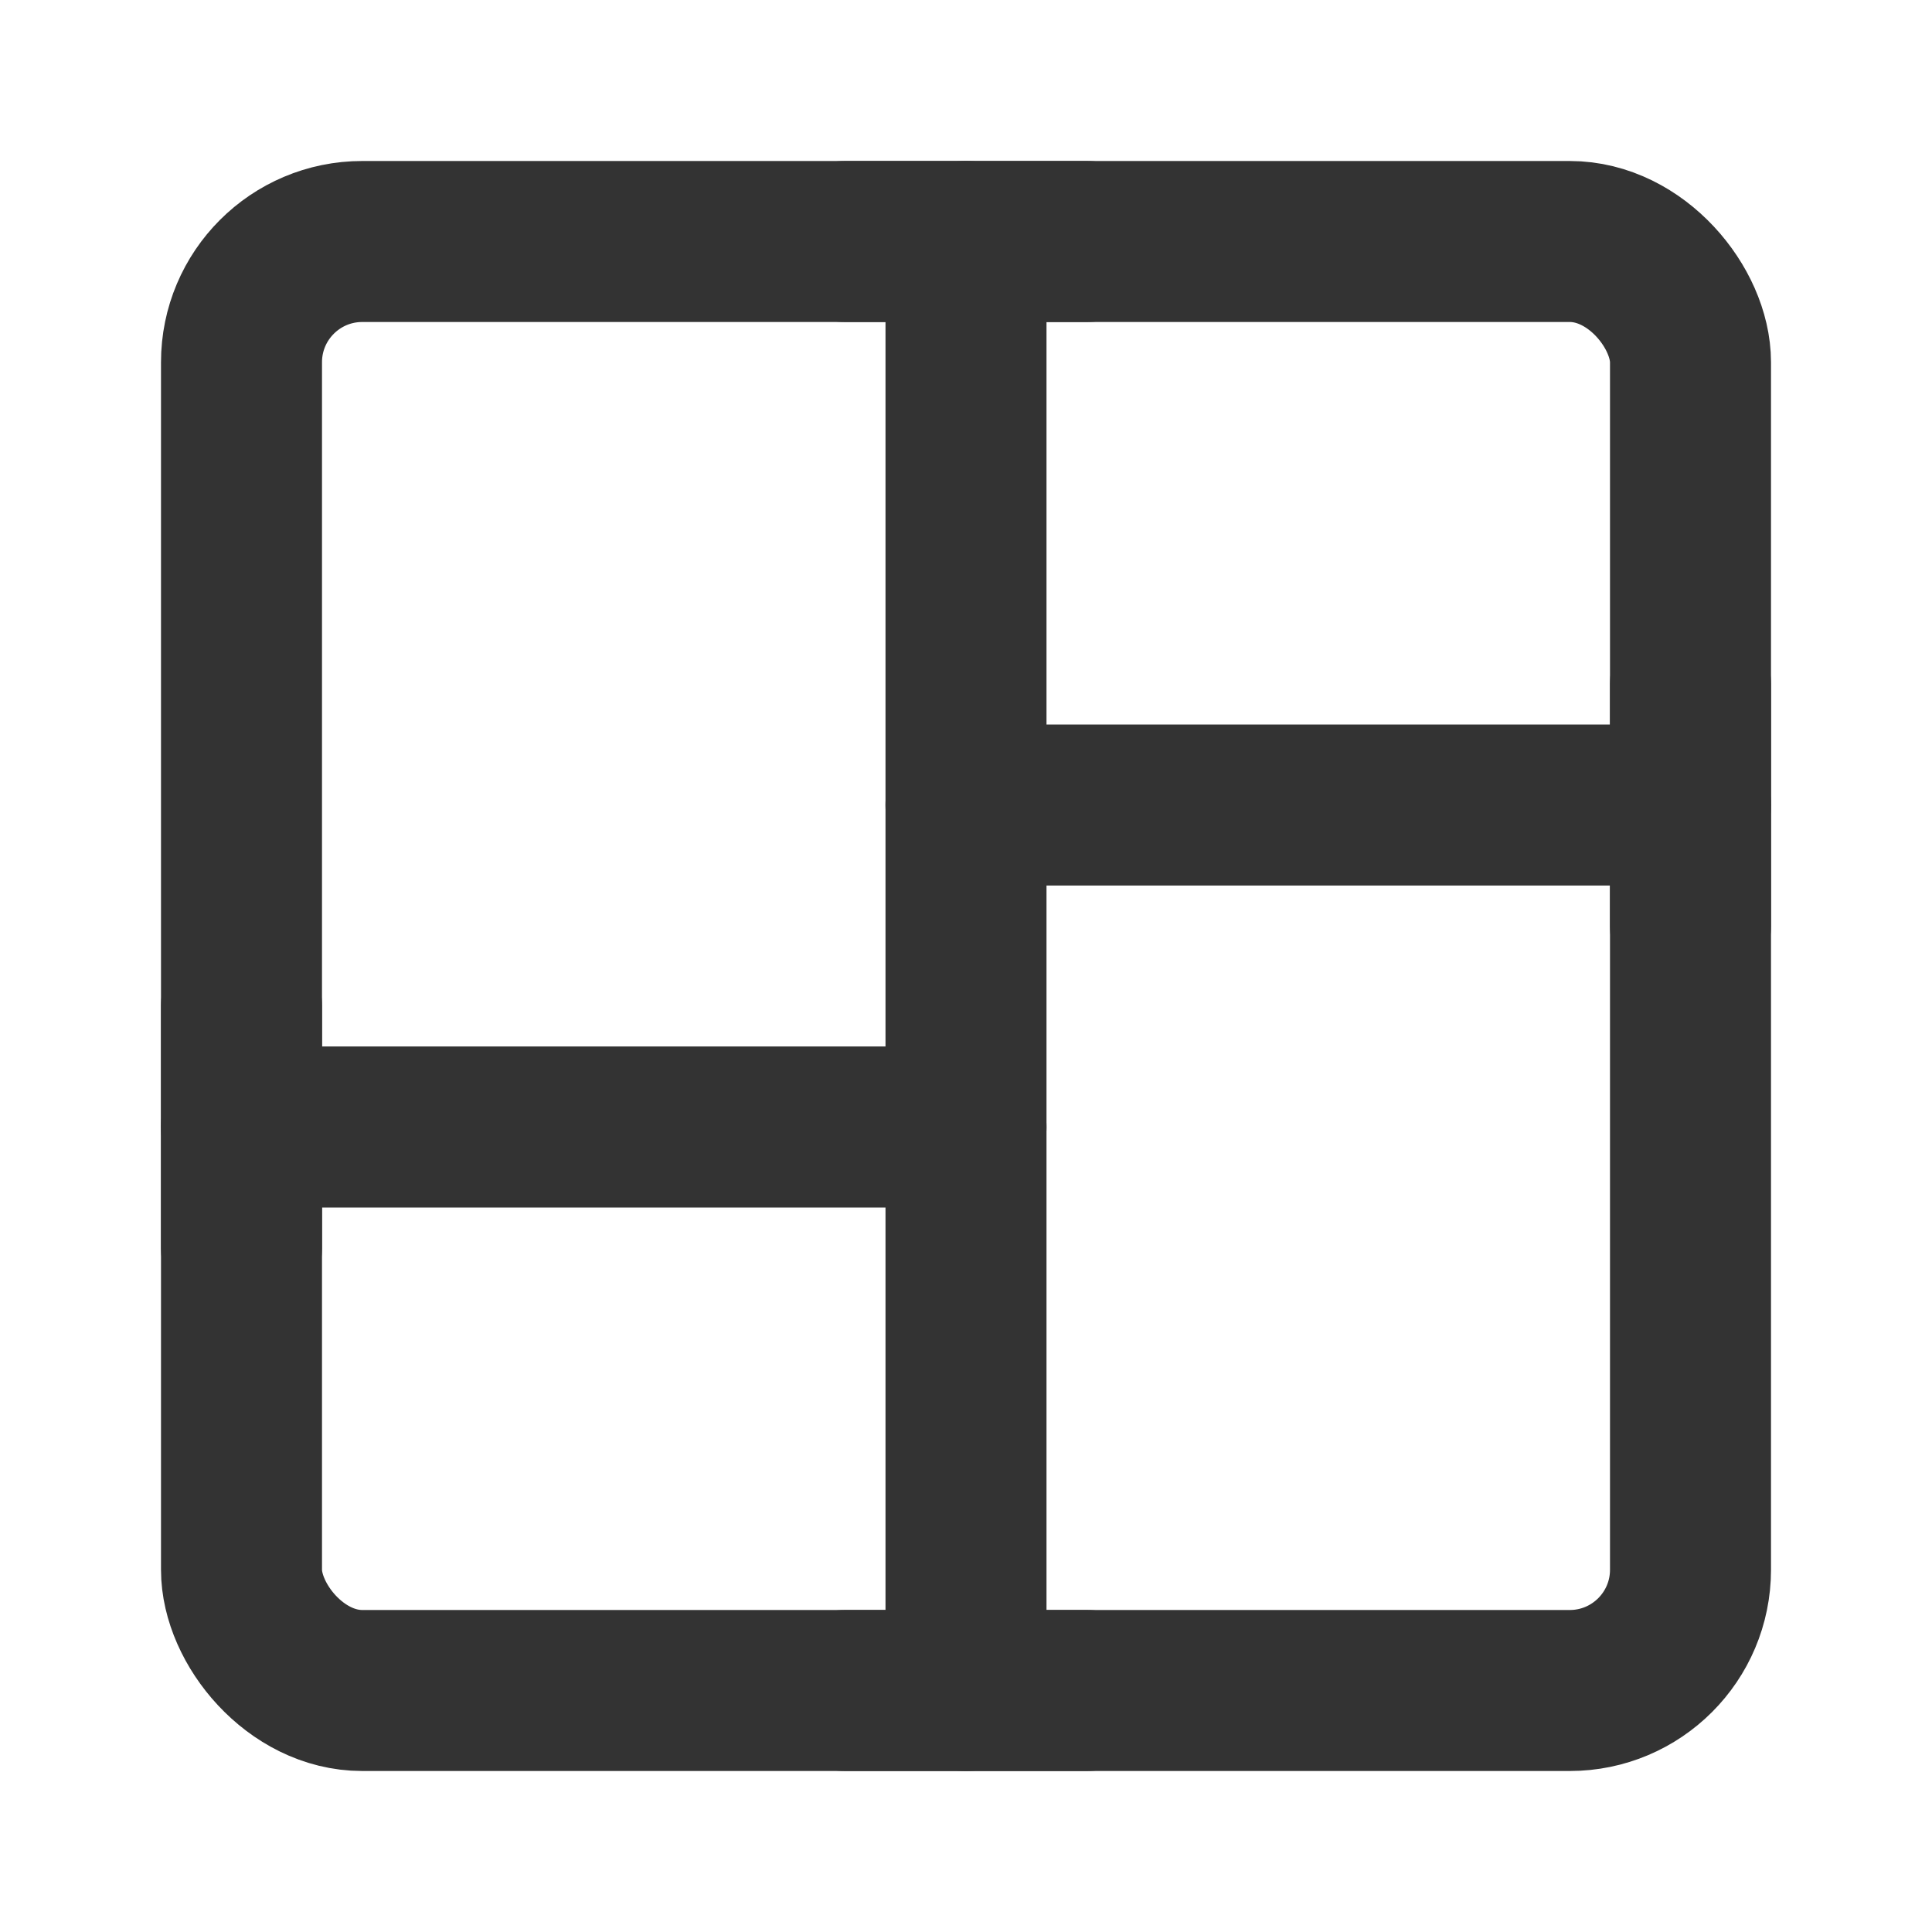 <?xml version="1.0" encoding="UTF-8"?><svg width="24" height="24" viewBox="0 0 48 48" fill="none" xmlns="http://www.w3.org/2000/svg"><rect x="6" y="6" width="36" height="36" rx="3" fill="none" stroke="#333" stroke-width="4" stroke-linejoin="round"/><path d="M6 28L24 28" stroke="#333" stroke-width="4" stroke-linecap="round" stroke-linejoin="round"/><path d="M24 20H42" stroke="#333" stroke-width="4" stroke-linecap="round" stroke-linejoin="round"/><path d="M6 25V31" stroke="#333" stroke-width="4" stroke-linecap="round" stroke-linejoin="round"/><path d="M42 17V23" stroke="#333" stroke-width="4" stroke-linecap="round" stroke-linejoin="round"/><path d="M24 42V6" stroke="#333" stroke-width="4" stroke-linecap="round" stroke-linejoin="round"/><path d="M21 6H27" stroke="#333" stroke-width="4" stroke-linecap="round" stroke-linejoin="round"/><path d="M21 42H27" stroke="#333" stroke-width="4" stroke-linecap="round" stroke-linejoin="round"/></svg>